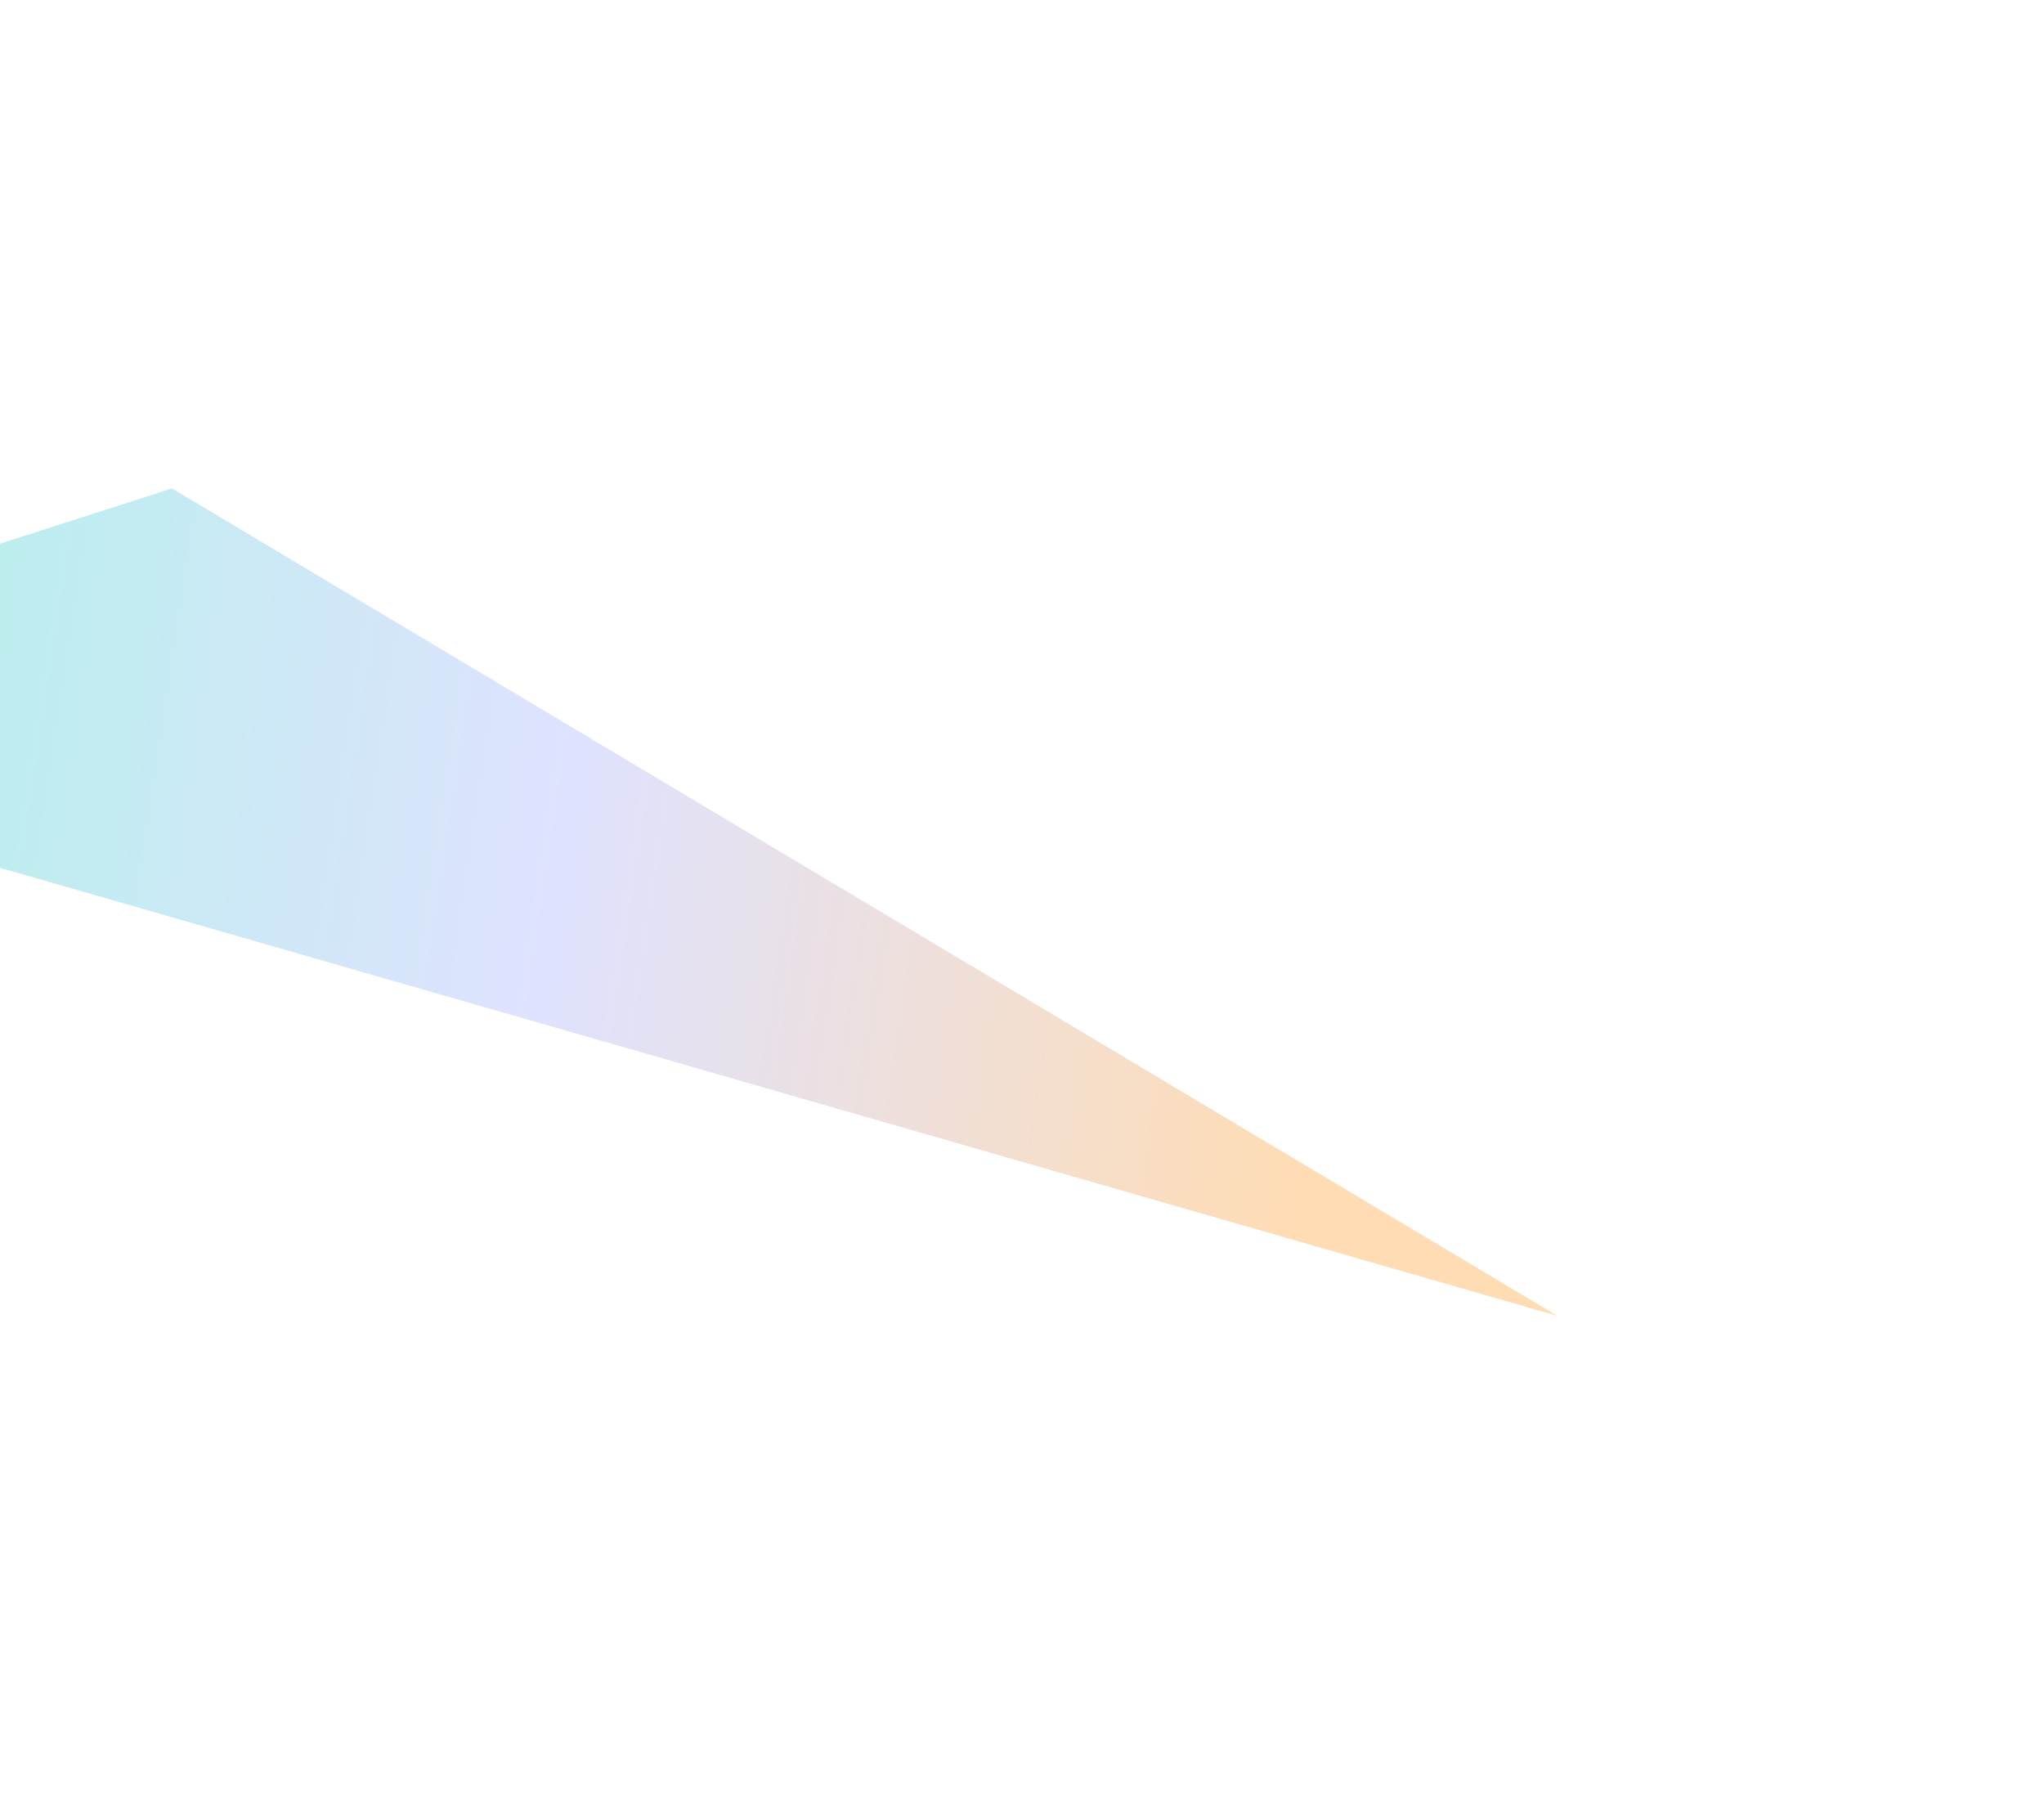 <svg width="630" height="556" viewBox="0 0 630 556" fill="none" xmlns="http://www.w3.org/2000/svg">
<g opacity="0.5" filter="url(#filter0_f_101_10965)">
<path d="M53.005 150.509L480 405.474L-164 220.247L53.005 150.509Z" fill="url(#paint0_linear_101_10965)"/>
</g>
<defs>
<filter id="filter0_f_101_10965" x="-314" y="0.509" width="944" height="554.964" filterUnits="userSpaceOnUse" color-interpolation-filters="sRGB">
<feFlood flood-opacity="0" result="BackgroundImageFix"/>
<feBlend mode="normal" in="SourceGraphic" in2="BackgroundImageFix" result="shape"/>
<feGaussianBlur stdDeviation="75" result="effect1_foregroundBlur_101_10965"/>
</filter>
<linearGradient id="paint0_linear_101_10965" x1="-106.882" y1="397.983" x2="385.692" y2="472.75" gradientUnits="userSpaceOnUse">
<stop stop-color="#5EE6D0"/>
<stop offset="0.515" stop-color="#BFC6FF"/>
<stop offset="1" stop-color="#FFBA69"/>
</linearGradient>
</defs>
</svg>
